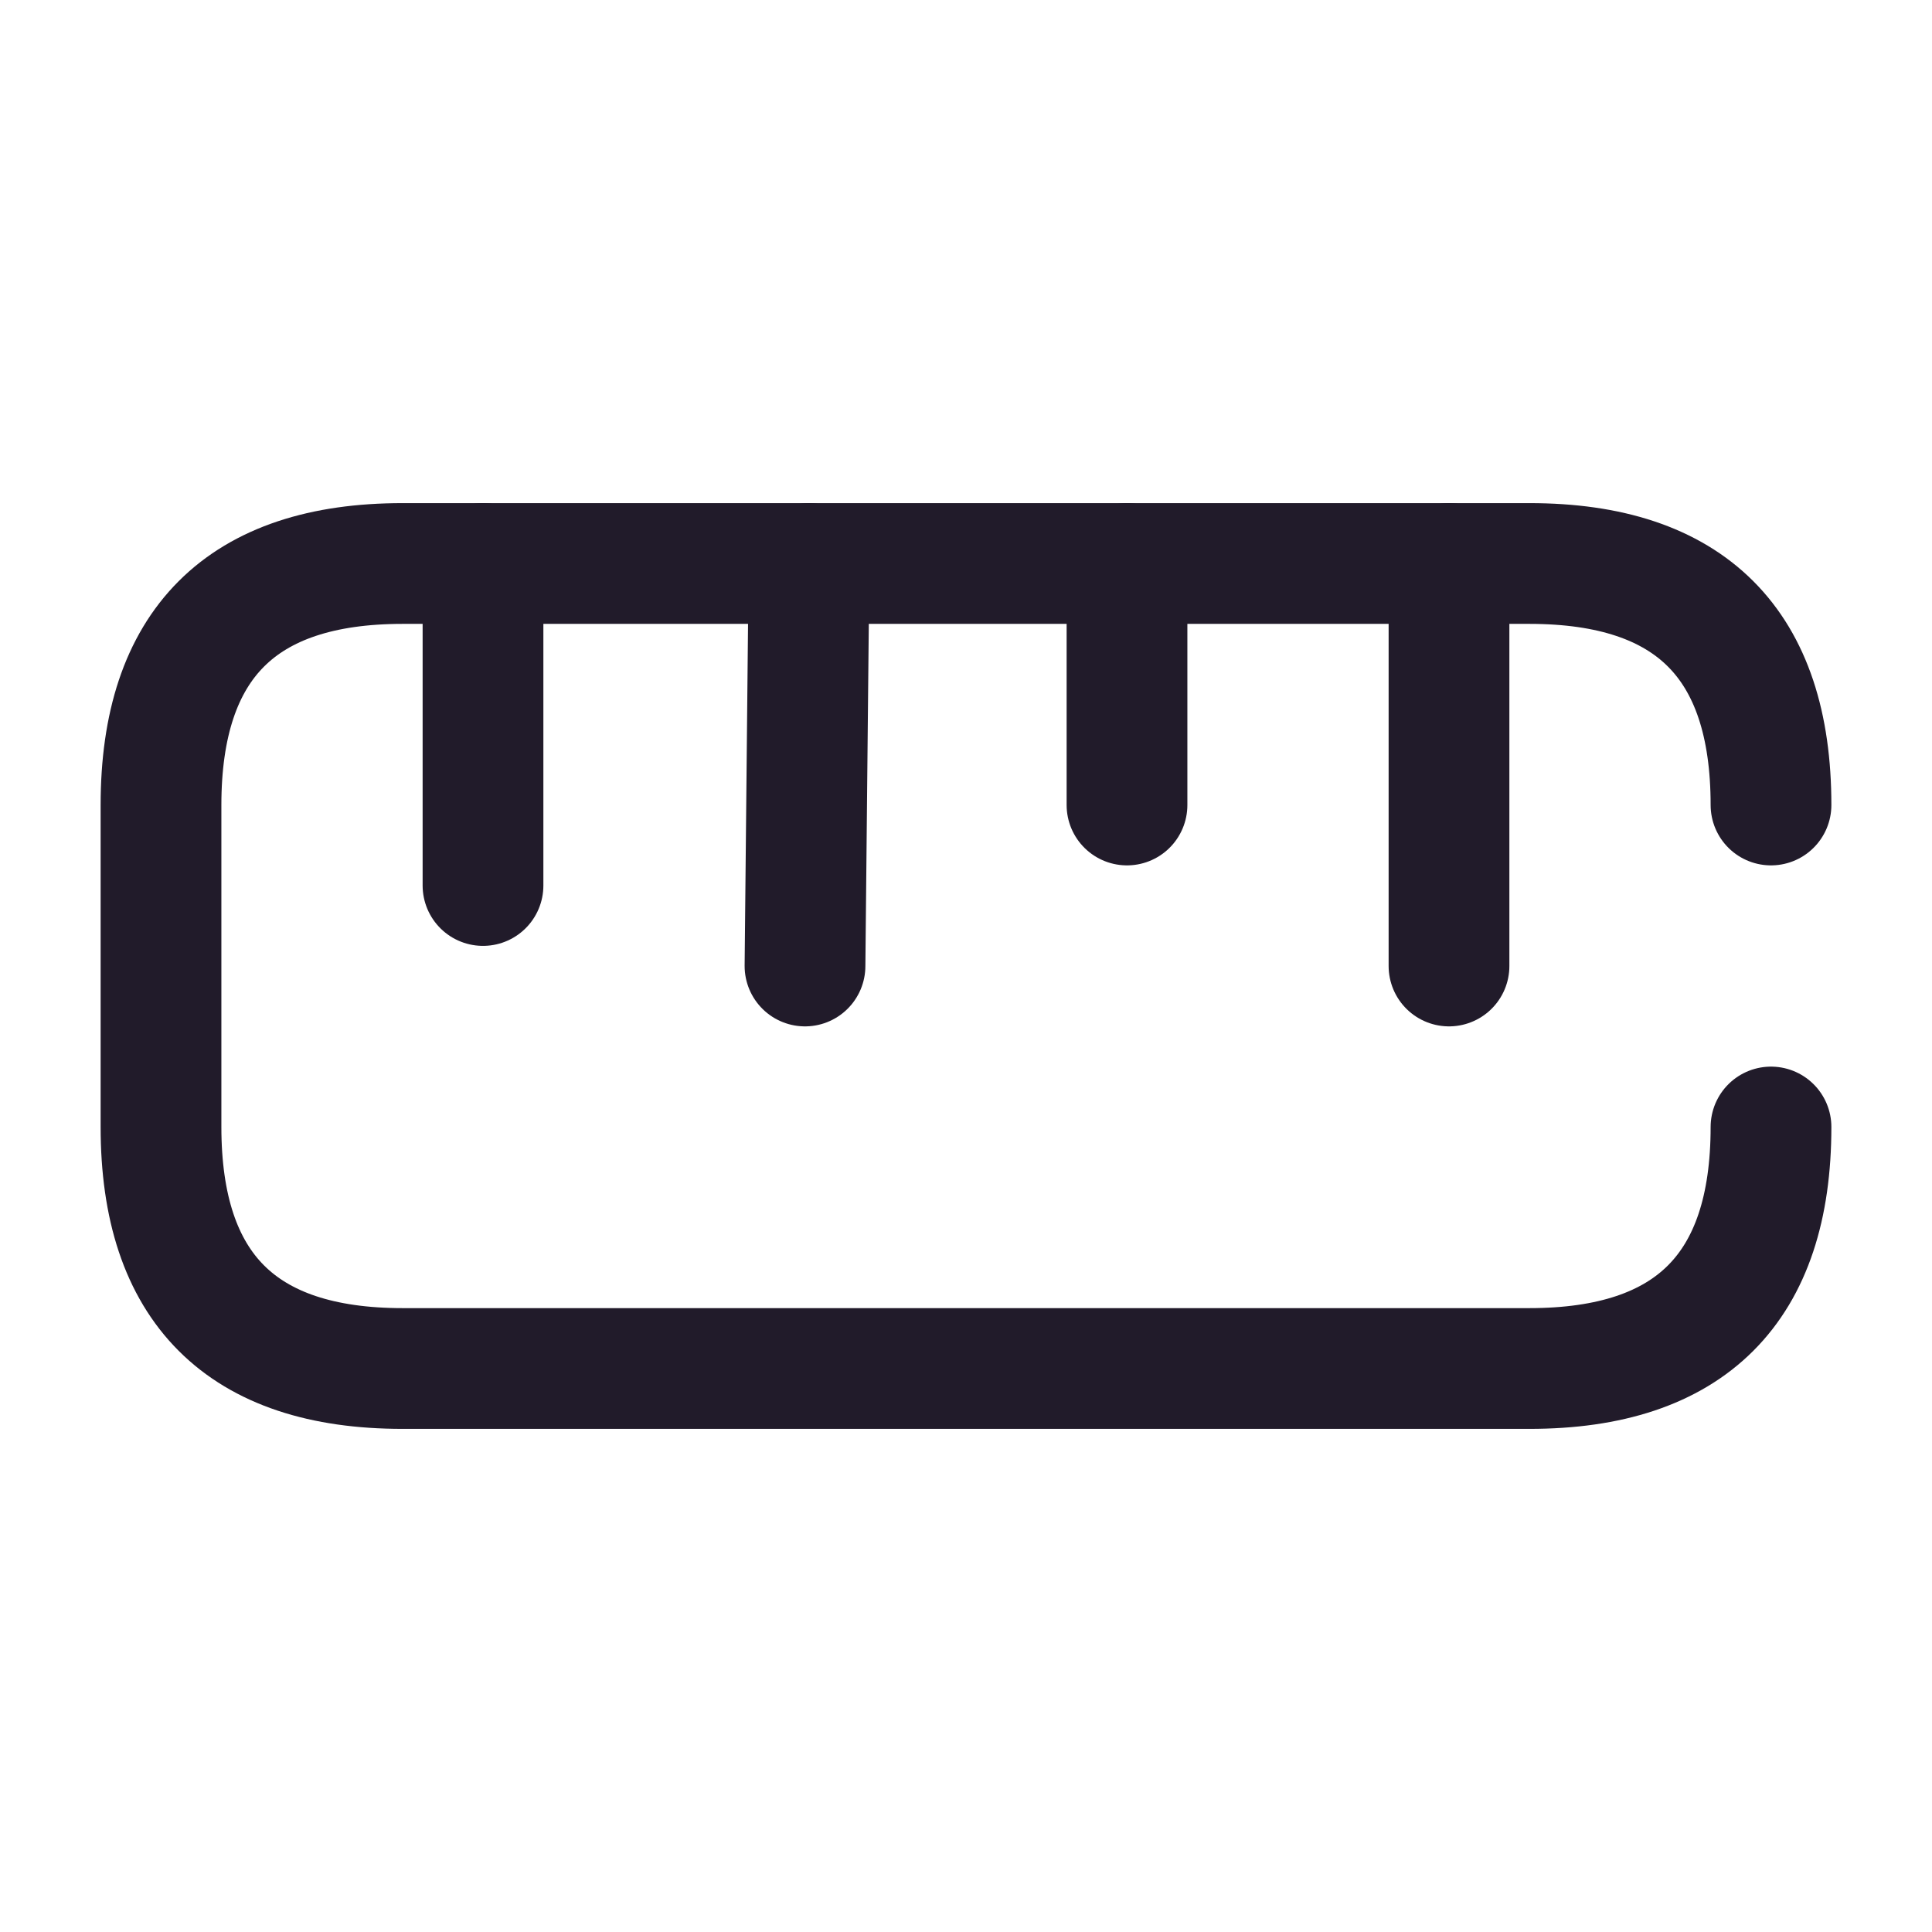 <svg width="24" height="24" viewBox="0 0 24 24" fill="none" xmlns="http://www.w3.org/2000/svg">
<path d="M22 10C22 8 21 7 19 7H5C3 7 2 8 2 10V14C2 16 3 17 5 17H19C21 17 22 16 22 14" stroke="#211B2A" stroke-width="1.5" stroke-linecap="round"/>
<path d="M18 7V12" stroke="#211B2A" stroke-width="1.5" stroke-linecap="round"/>
<path d="M6 7V11" stroke="#211B2A" stroke-width="1.5" stroke-linecap="round"/>
<path d="M10.05 7L10 12" stroke="#211B2A" stroke-width="1.5" stroke-linecap="round"/>
<path d="M14 7V10" stroke="#211B2A" stroke-width="1.5" stroke-linecap="round"/>
</svg>
